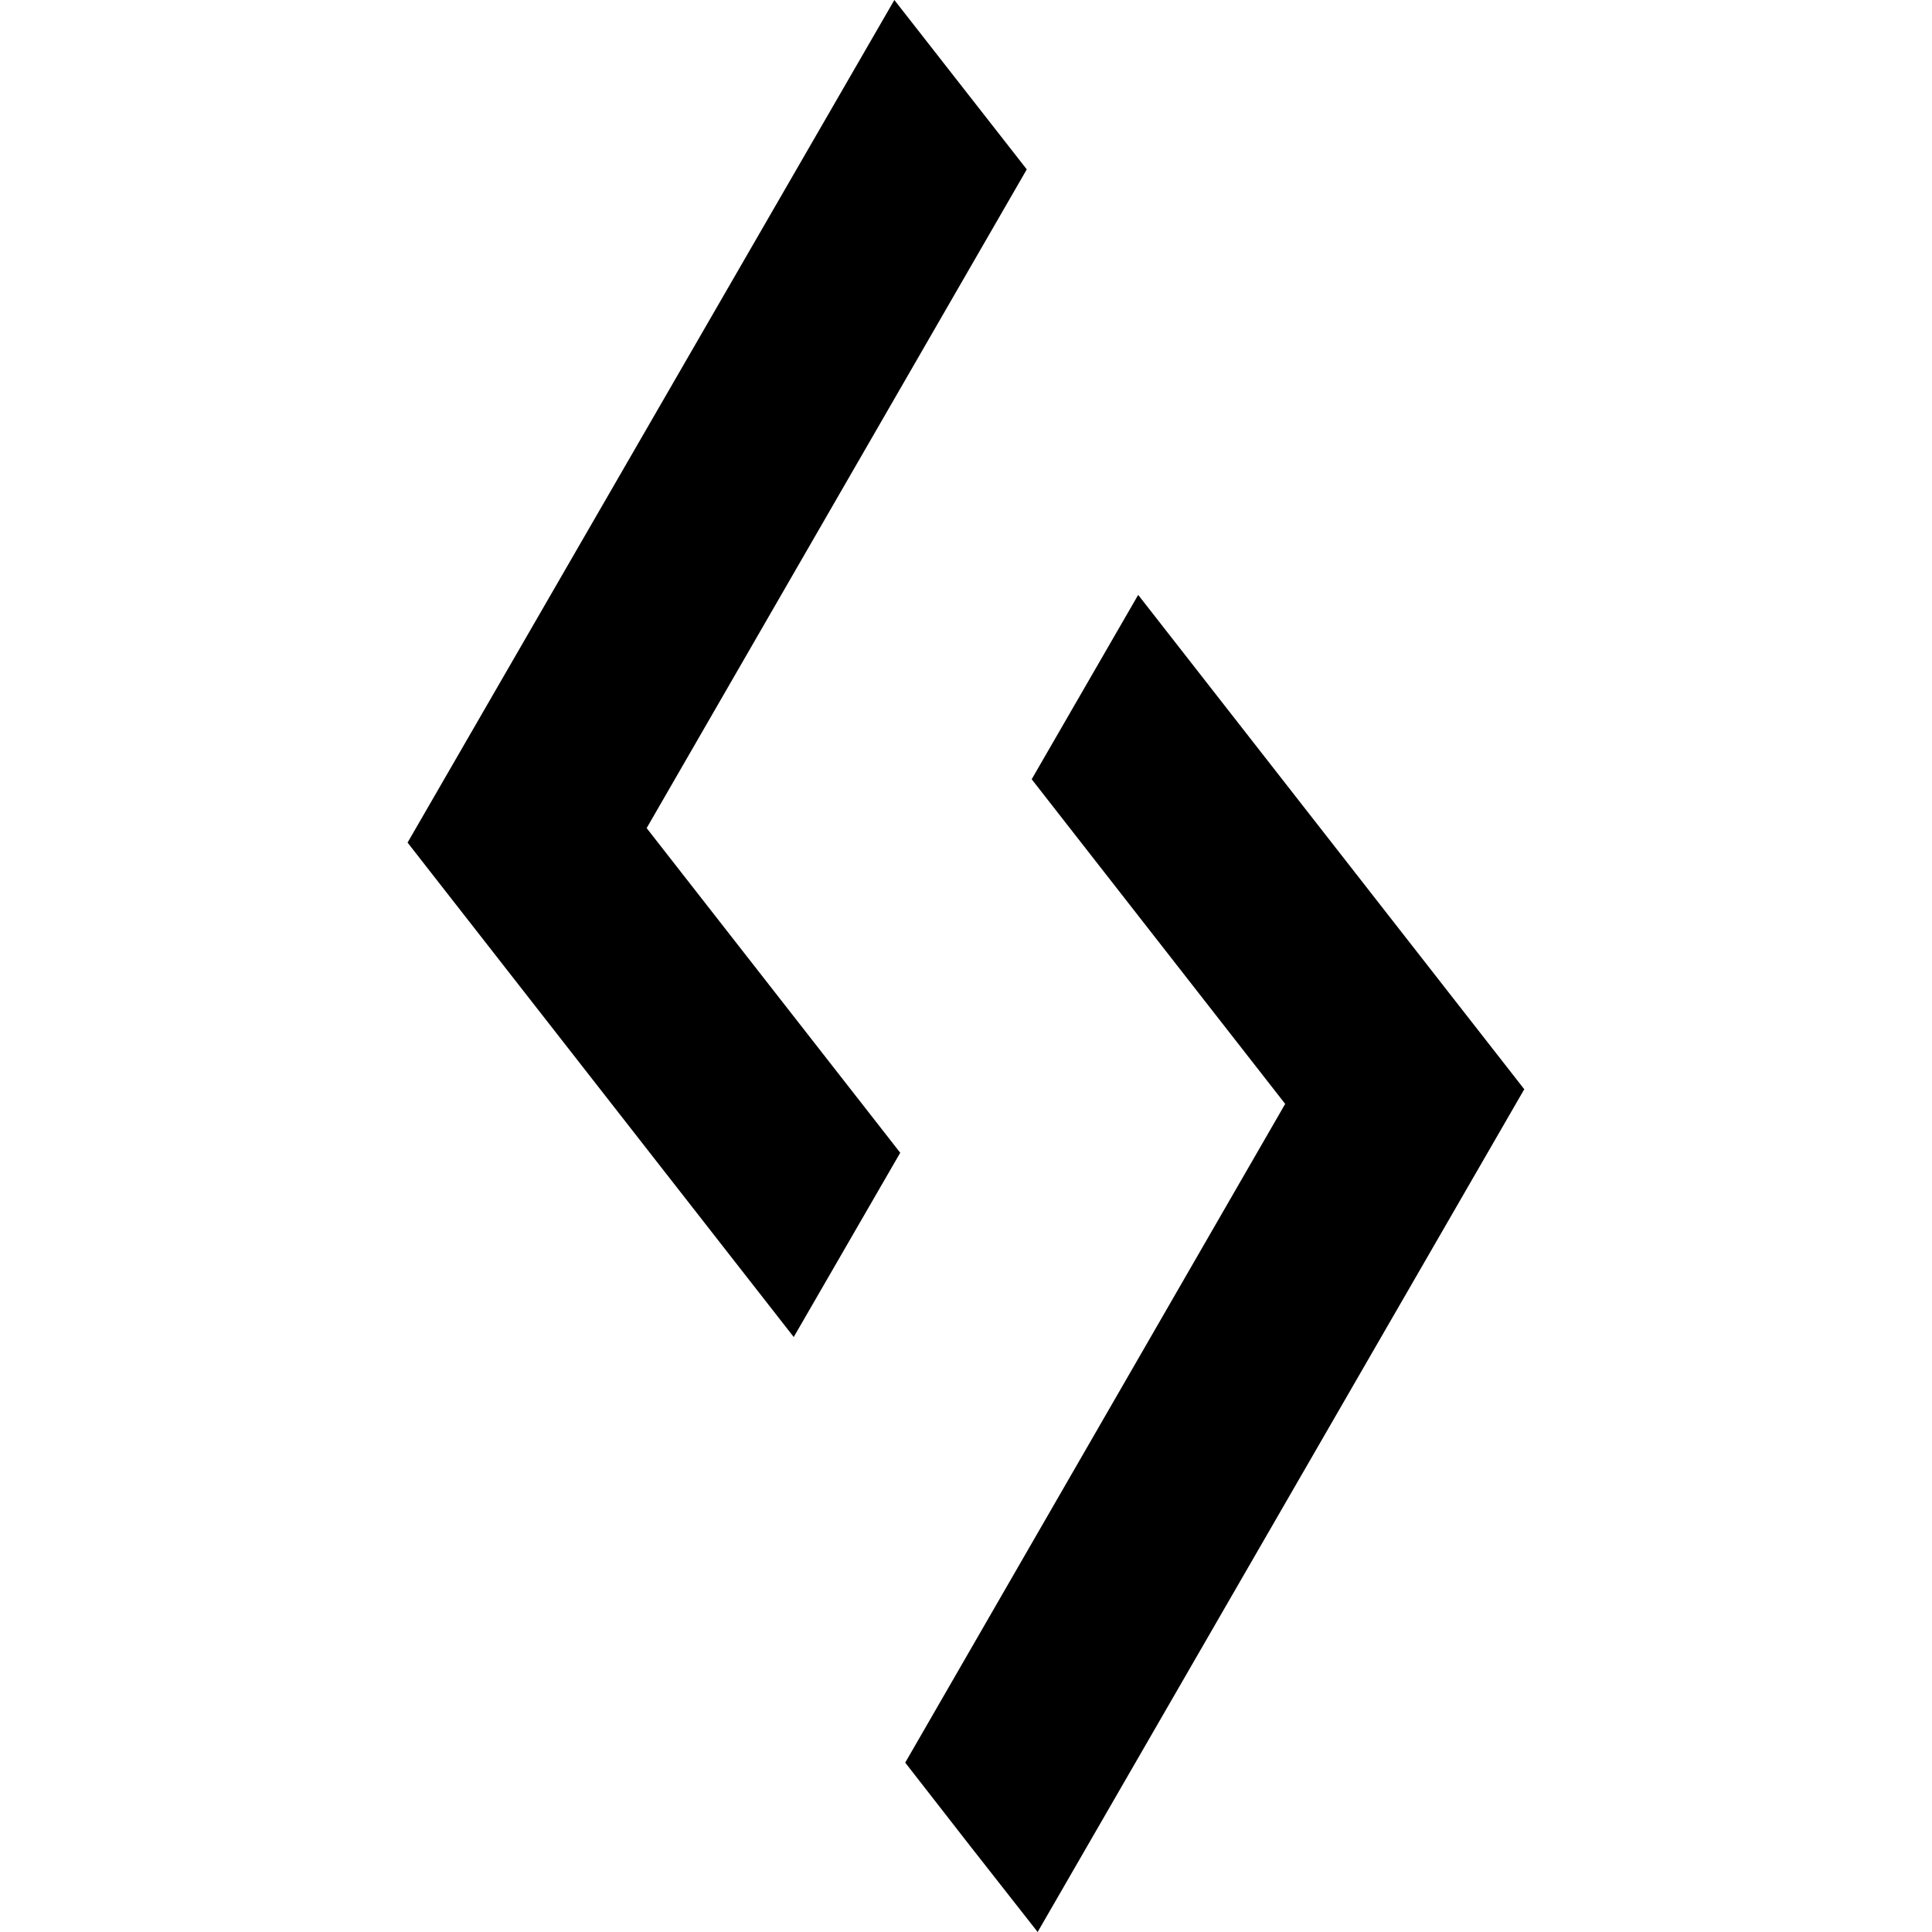<svg xmlns="http://www.w3.org/2000/svg" viewBox="0 0 24 24"><path d="M11.11 0 5.063 10.467l4.797 6.142 1.323-2.289-3.15-4.033 4.722-8.183zm3.029 7.39-1.323 2.29 3.149 4.033-4.72 8.183Q12.063 22.95 12.89 24l6.045-10.469z"/></svg>